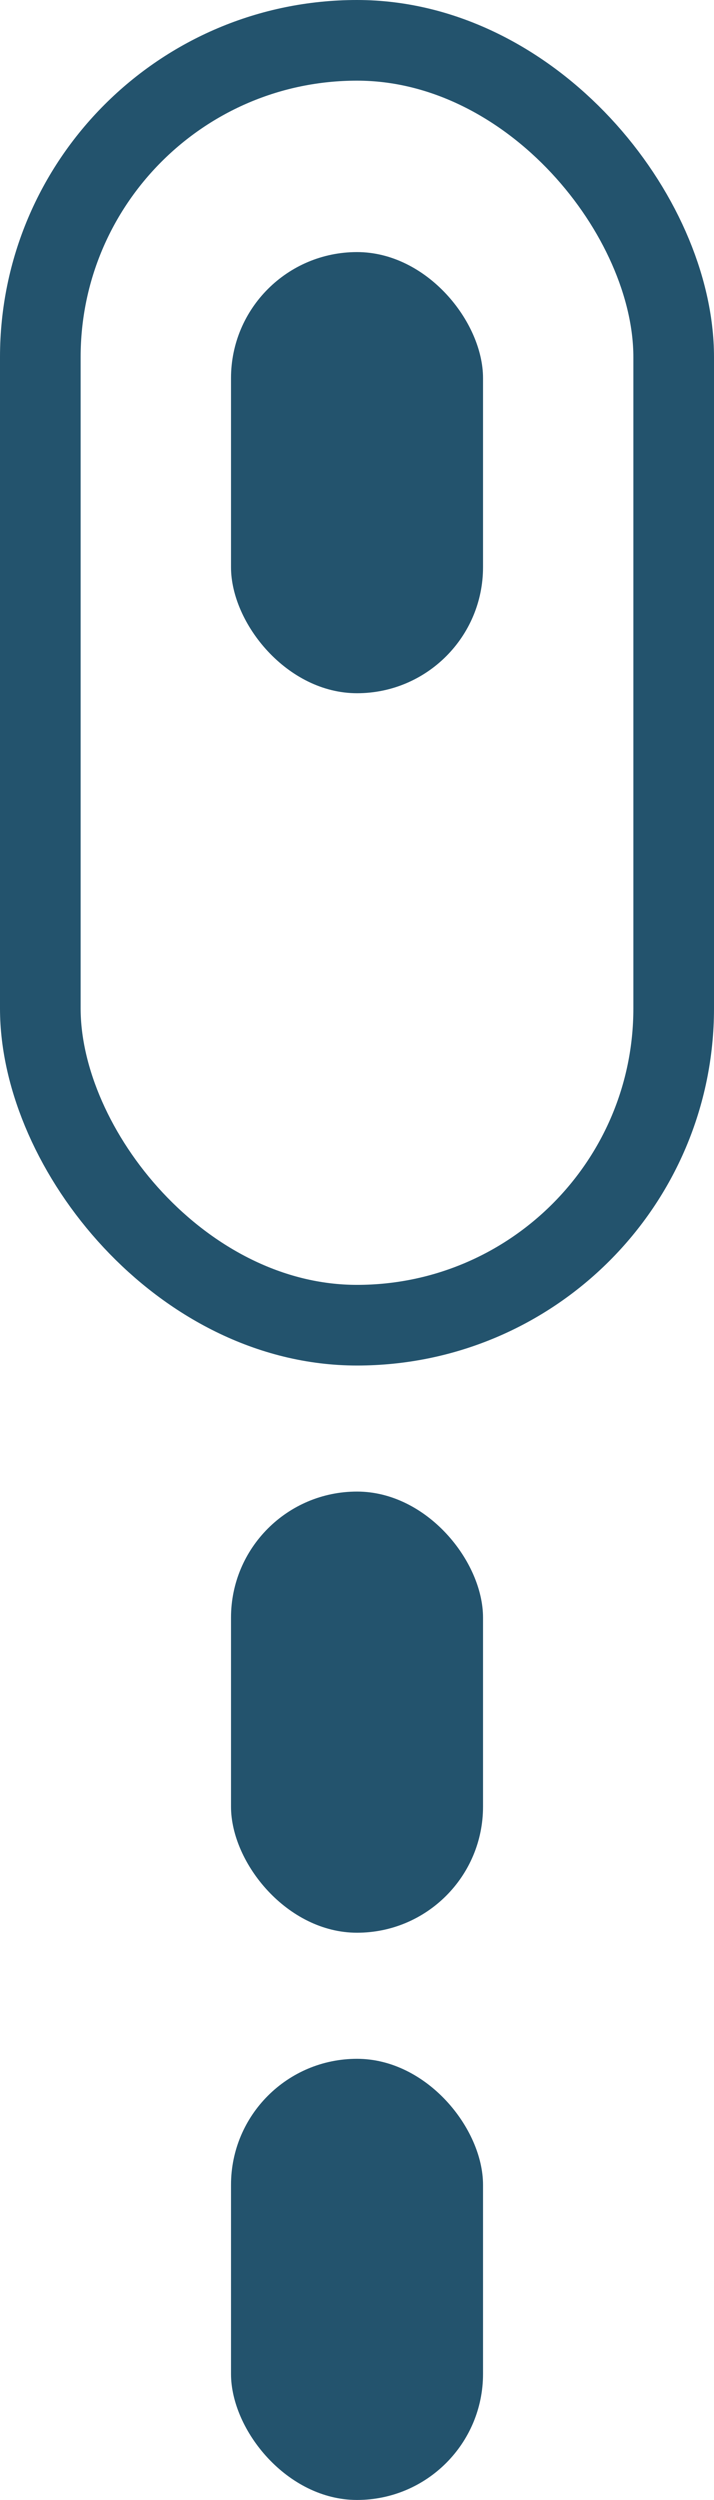 <svg xmlns="http://www.w3.org/2000/svg" width="17.71" height="61.984" viewBox="0 0 17.71 61.984">
  <g id="scroll-icon" transform="translate(-951.145 -920.508)">
    <g id="Rectangle_14" data-name="Rectangle 14" transform="translate(951.145 920.508)" fill="none" stroke="#23536d" stroke-width="2">
      <rect width="17.71" height="33.857" rx="8.855" stroke="none"/>
      <rect x="1" y="1" width="15.71" height="31.857" rx="7.855" fill="none"/>
    </g>
    <rect id="Rectangle_15" data-name="Rectangle 15" width="6.251" height="10.938" rx="3.125" transform="translate(956.875 926.758)" fill="#23536d"/>
    <rect id="Rectangle_16" data-name="Rectangle 16" width="6.251" height="10.938" rx="3.125" transform="translate(956.875 957.49)" fill="#23536d"/>
    <rect id="Rectangle_17" data-name="Rectangle 17" width="6.251" height="10.938" rx="3.125" transform="translate(956.875 971.554)" fill="#23536d"/>
  </g>
</svg>
